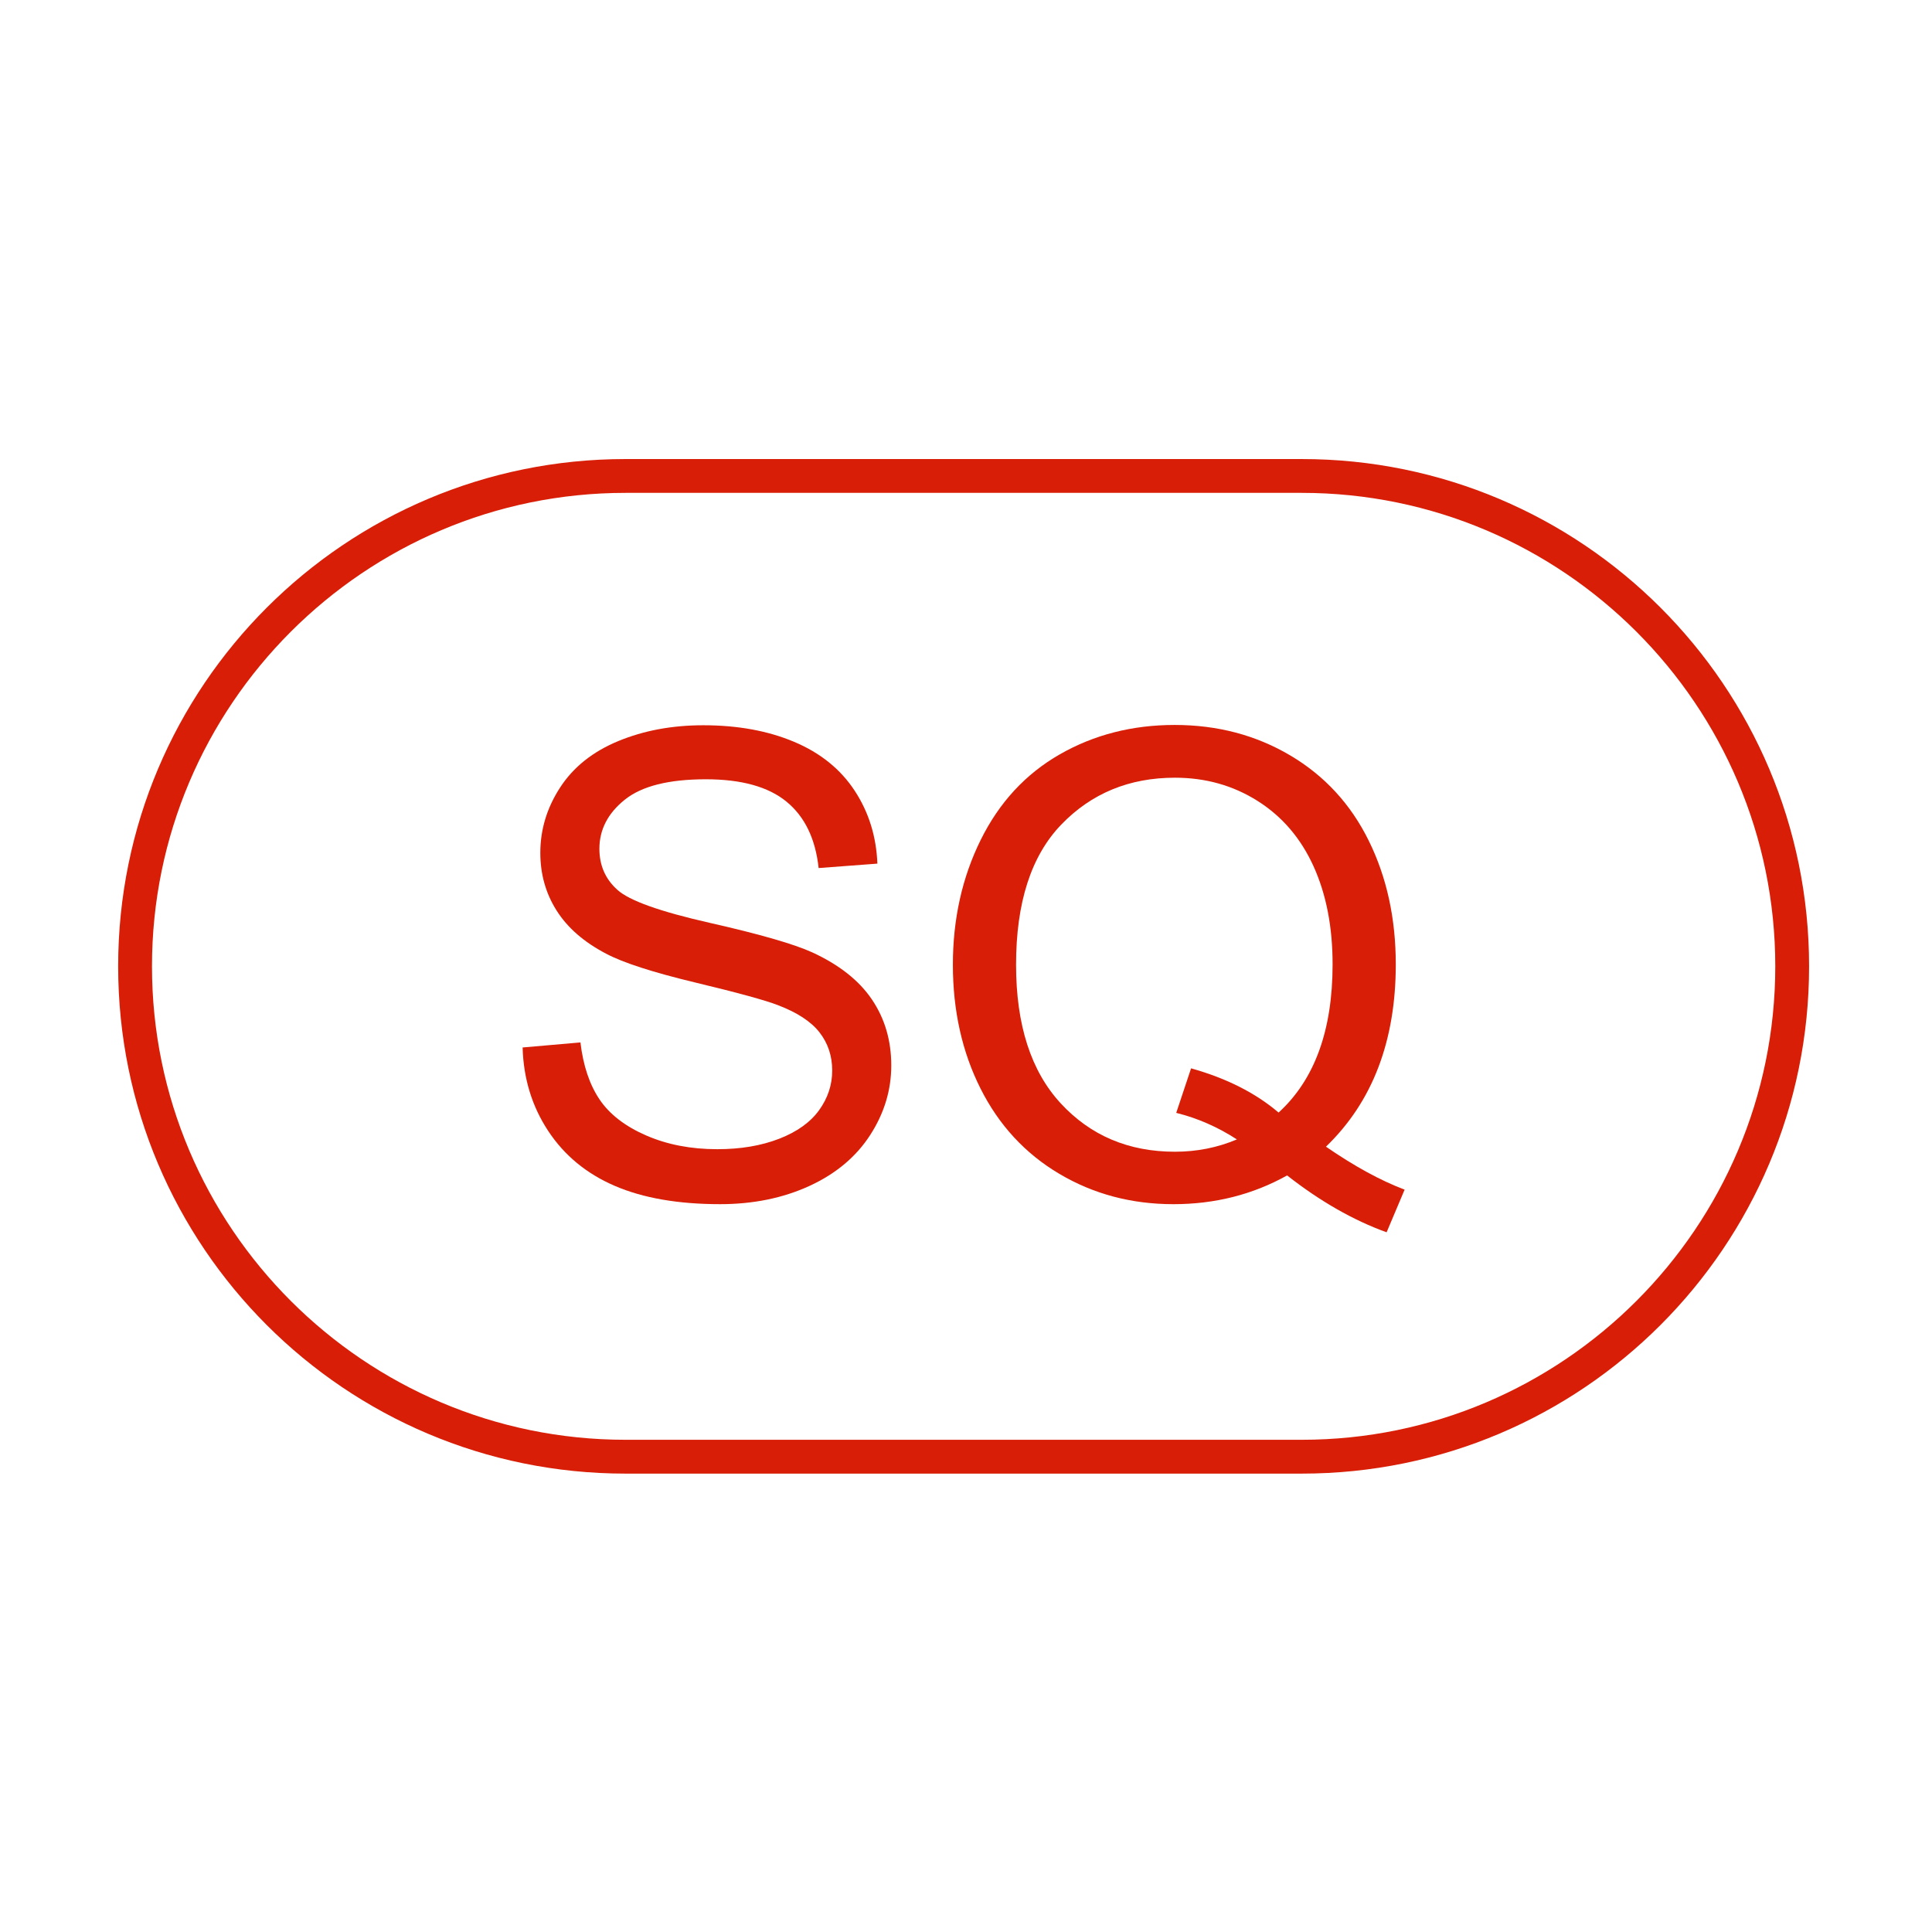 <?xml version="1.0" standalone="no"?><!DOCTYPE svg PUBLIC "-//W3C//DTD SVG 1.1//EN" "http://www.w3.org/Graphics/SVG/1.1/DTD/svg11.dtd"><svg t="1609487908751" class="icon" viewBox="0 0 1024 1024" version="1.1" xmlns="http://www.w3.org/2000/svg" p-id="2571" xmlns:xlink="http://www.w3.org/1999/xlink" width="200" height="200"><defs><style type="text/css"></style></defs><path d="M689.956 243.306 331.525 243.306c-148.494 0-268.896 120.378-268.896 268.87 0 148.526 120.39 268.871 268.896 268.871l358.431 0c148.495 0 268.899-120.378 268.899-268.871C958.856 363.65 838.465 243.306 689.956 243.306zM689.955 763.115 331.526 763.115c-138.382 0-250.971-112.571-250.971-250.943S193.143 261.228 331.526 261.228l358.43 0c138.39 0 250.979 112.571 250.979 250.943S828.346 763.115 689.955 763.115z" p-id="2572" fill="#d81e06"></path><path d="M430.543 504.791 430.543 504.791c-9.824-4.465-27.935-9.683-54.333-15.655-26.399-5.973-42.724-11.805-48.974-17.499-6.363-5.692-9.544-12.948-9.544-21.767 0-10.157 4.493-18.837 13.479-26.035 8.985-7.201 23.302-10.801 42.947-10.801 18.864 0 33.124 3.962 42.778 11.887 9.657 7.924 15.321 19.645 16.995 35.161l31.143-2.343c-0.559-14.4-4.576-27.292-12.056-38.678-7.478-11.386-18.166-20.008-32.063-25.868-13.896-5.86-29.942-8.79-48.136-8.79-16.521 0-31.534 2.791-45.041 8.372-13.507 5.581-23.777 13.757-30.808 24.529-7.033 10.772-10.548 22.353-10.548 34.741 0 11.274 2.873 21.46 8.622 30.557 5.748 9.097 14.482 16.716 26.203 22.855 9.041 4.8 24.836 9.906 47.383 15.32s37.115 9.405 43.701 11.972c10.269 3.907 17.636 8.735 22.1 14.482 4.466 5.749 6.698 12.475 6.698 20.177 0 7.59-2.317 14.595-6.947 21.014-4.633 6.419-11.693 11.468-21.18 15.154-9.488 3.684-20.426 5.525-32.818 5.525-13.952 0-26.509-2.427-37.672-7.283-11.163-4.857-19.395-11.219-24.697-19.087-5.303-7.869-8.679-17.944-10.129-30.223l-30.641 2.679c0.446 16.409 4.938 31.115 13.479 44.12 8.538 13.003 20.315 22.743 35.329 29.217 15.014 6.474 33.626 9.711 55.839 9.711 17.525 0 33.29-3.209 47.3-9.627 14.008-6.419 24.752-15.405 32.23-26.958 7.477-11.553 11.217-23.858 11.217-36.92 0-13.172-3.404-24.806-10.213-34.909C455.378 519.719 444.829 511.376 430.543 504.791z" p-id="2573" fill="#d81e06"></path><path d="M702.788 607.764c12.389-11.945 21.655-25.981 27.793-42.111l0.001 0c6.14-16.129 9.21-34.296 9.21-54.499 0-24.335-4.773-46.185-14.317-65.55-9.543-19.367-23.413-34.435-41.608-45.207-18.195-10.771-38.622-16.157-61.281-16.157-22.436 0-42.723 5.19-60.862 15.572-18.139 10.38-32.121 25.505-41.941 45.375-9.823 19.869-14.735 41.915-14.735 66.137 0 24.334 4.882 46.211 14.65 65.633 9.765 19.423 23.693 34.492 41.774 45.207 18.083 10.716 38.231 16.075 60.444 16.075 21.989 0 42.081-5.079 60.277-15.237 17.524 13.728 35.106 23.775 52.741 30.138l9.544-22.605C731.756 625.734 717.857 618.144 702.788 607.764zM677.674 589.681l0.001-0.002c-12.168-10.381-27.625-18.195-46.379-23.441l-7.87 23.608c11.276 2.791 21.99 7.478 32.147 14.064-10.27 4.353-21.209 6.531-32.818 6.531-24.557 0-44.733-8.539-60.527-25.618-15.795-17.08-23.693-41.58-23.693-73.503 0-32.929 7.983-57.682 23.944-74.257 15.962-16.576 36.054-24.864 60.276-24.864 16.186 0 30.78 4.102 43.784 12.306 13.005 8.204 22.883 19.728 29.636 34.575 6.754 14.846 10.129 32.203 10.129 52.072C706.303 546.091 696.76 572.268 677.674 589.681z" p-id="2574" fill="#d81e06"></path></svg>